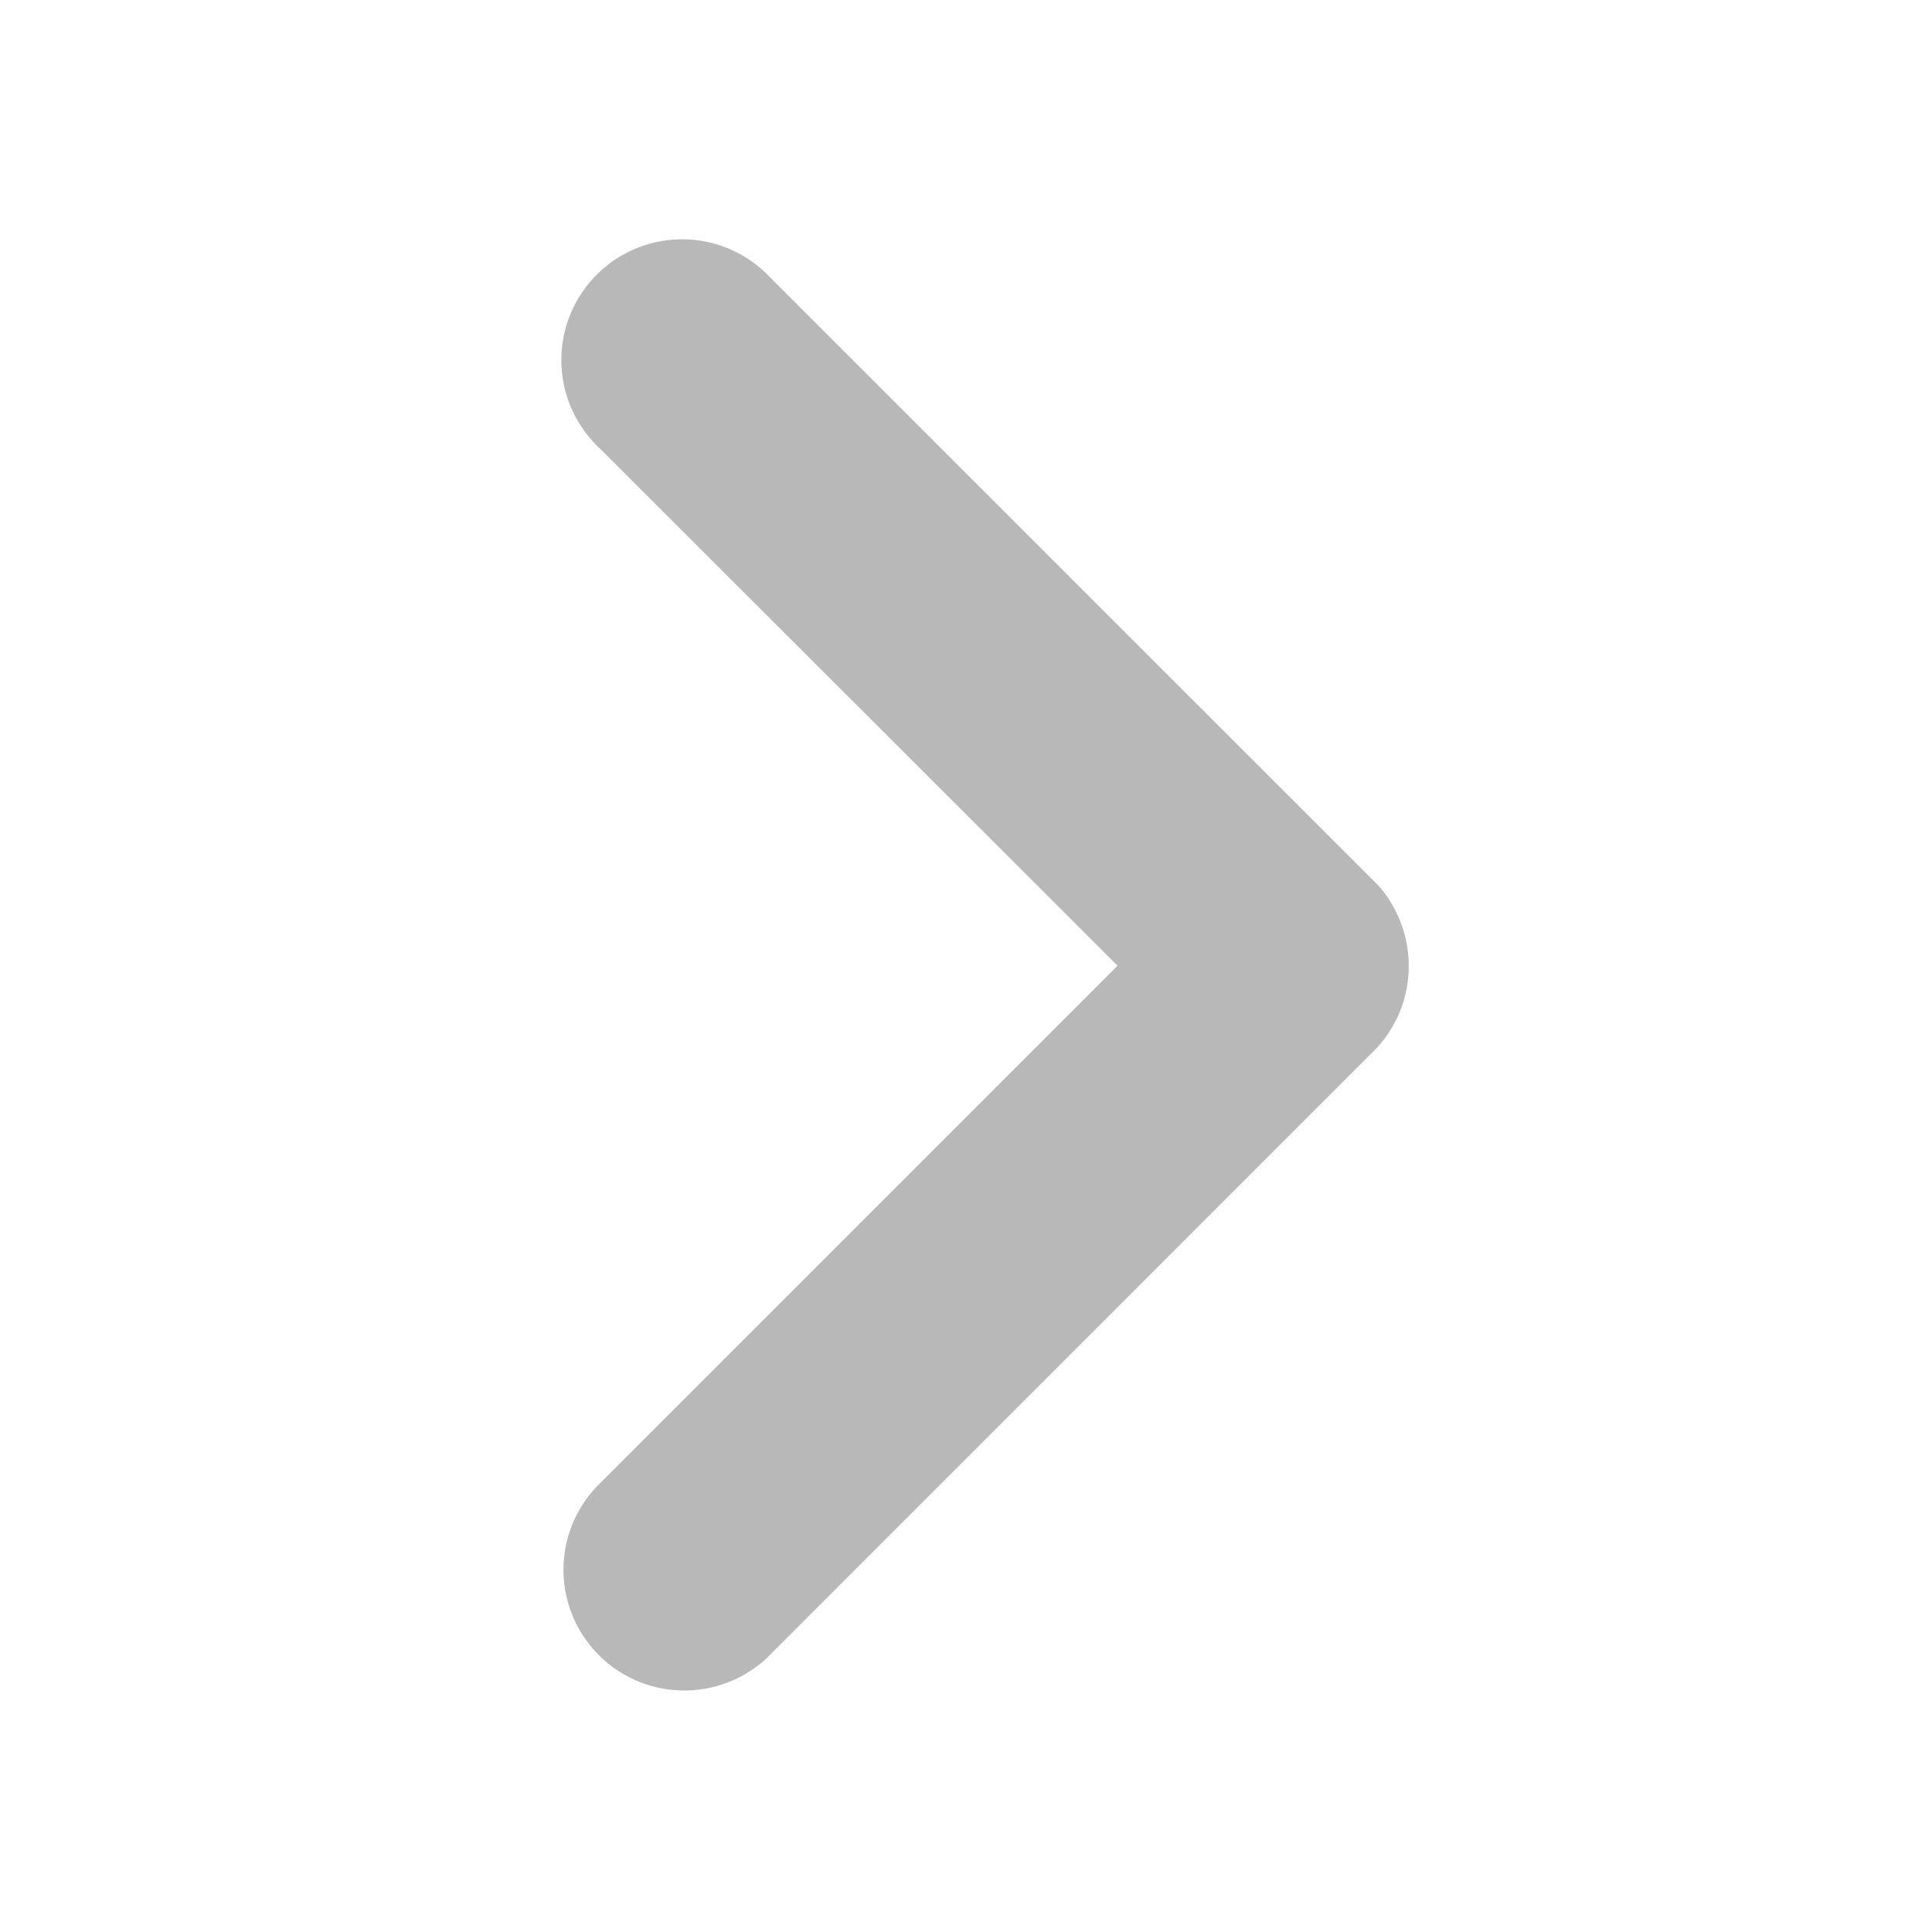 <svg width="20" height="20" viewBox="0 0 20 20" xmlns="http://www.w3.org/2000/svg">
    <path d="M7.083 17.5a1.25 1.25 0 0 1-.938-2.076l.03-.033.049-.049 5.345-5.345L6.207 4.64a1.25 1.25 0 1 1 1.76-1.774l6.306 6.305c.193.223.31.512.31.829 0 .33-.127.63-.335.853L7.932 17.17c-.225.205-.522.33-.849.33z" fill="#B8B8B8" fill-rule="evenodd"/>
</svg>

